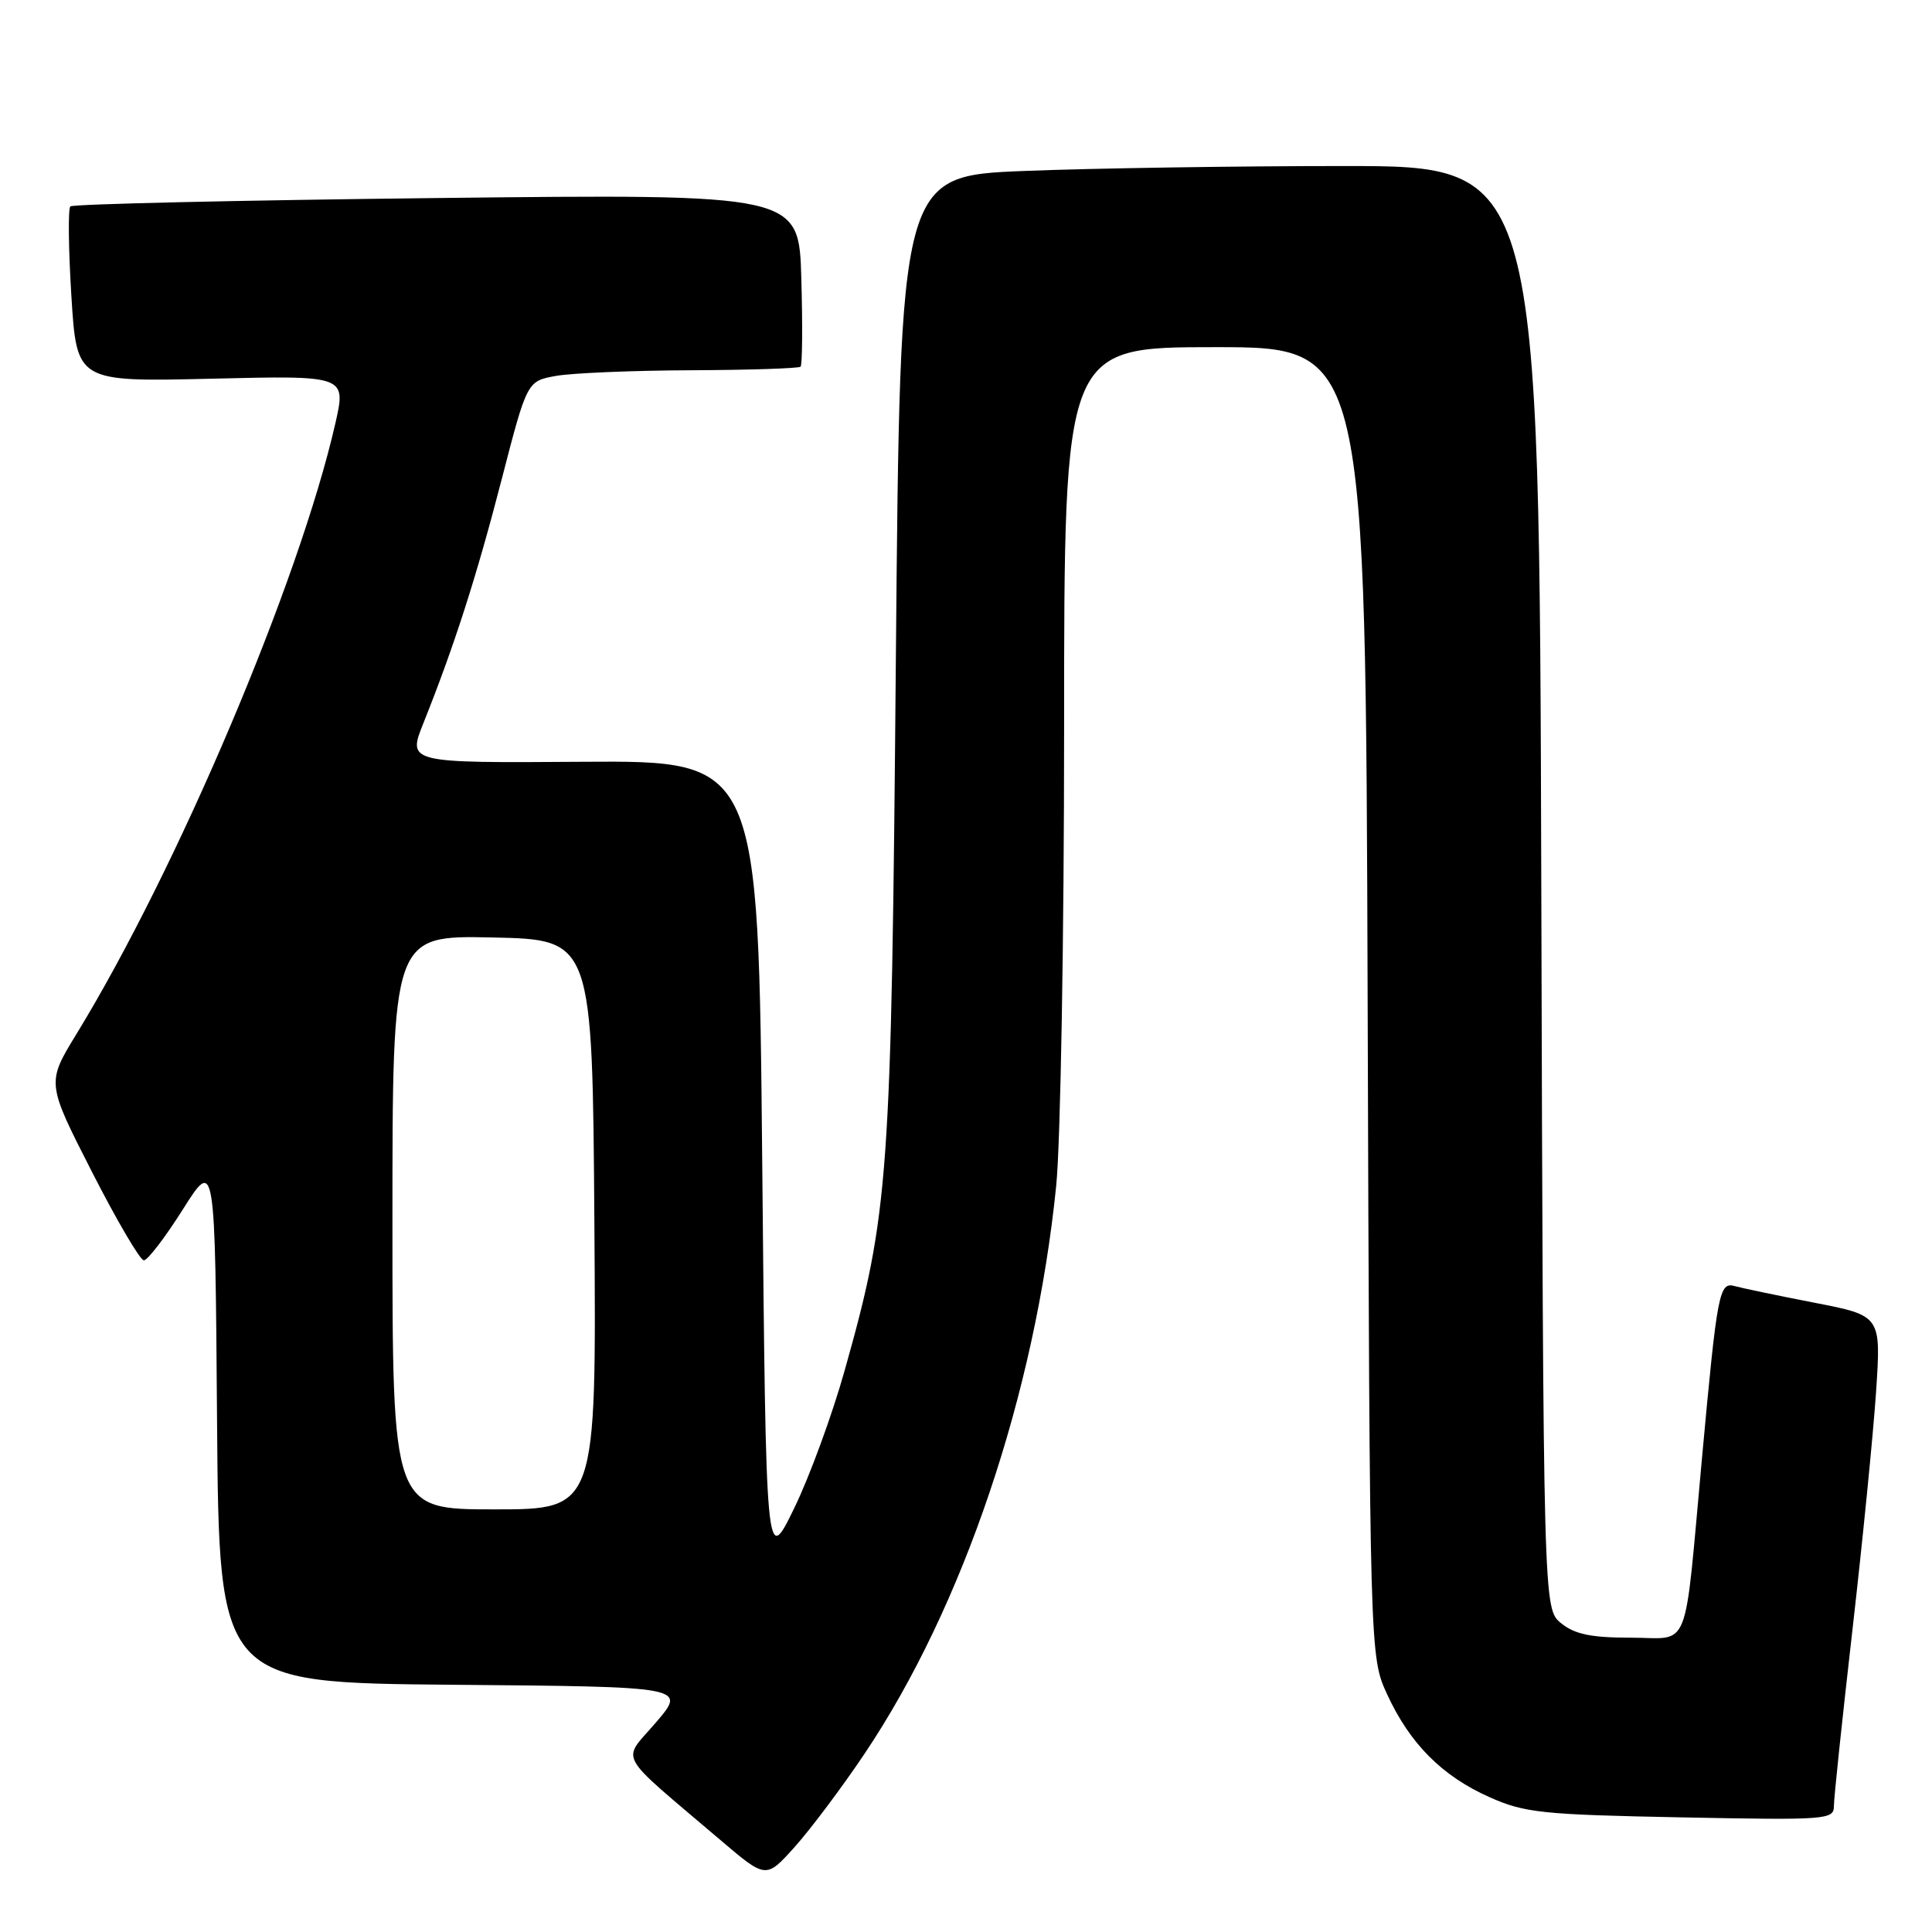 <?xml version="1.0" encoding="UTF-8" standalone="no"?>
<!DOCTYPE svg PUBLIC "-//W3C//DTD SVG 1.1//EN" "http://www.w3.org/Graphics/SVG/1.1/DTD/svg11.dtd" >
<svg xmlns="http://www.w3.org/2000/svg" xmlns:xlink="http://www.w3.org/1999/xlink" version="1.1" viewBox="0 0 256 256">
 <g >
 <path fill="currentColor"
d=" M 114.55 232.39 C 127.63 212.92 137.18 184.61 139.95 157.14 C 140.53 151.44 141.00 124.17 141.00 96.39 C 141.00 46.00 141.00 46.00 160.97 46.00 C 180.95 46.00 180.95 46.00 181.22 132.75 C 181.50 219.50 181.50 219.50 183.80 224.50 C 186.82 231.06 191.09 235.34 197.38 238.14 C 202.03 240.21 204.35 240.45 222.75 240.81 C 242.11 241.19 243.00 241.12 243.00 239.31 C 243.00 238.26 244.11 227.75 245.46 215.95 C 246.81 204.15 248.22 189.96 248.59 184.41 C 249.26 174.33 249.26 174.33 240.38 172.61 C 235.50 171.66 230.77 170.67 229.88 170.42 C 227.80 169.82 227.55 171.15 225.54 193.01 C 223.09 219.63 224.13 217.00 216.07 217.00 C 210.82 217.00 208.67 216.55 206.86 215.09 C 204.50 213.18 204.50 213.18 204.23 117.59 C 203.96 22.00 203.96 22.00 178.14 22.00 C 163.94 22.00 144.88 22.29 135.79 22.65 C 119.27 23.30 119.27 23.30 118.71 86.90 C 118.11 156.38 117.81 160.66 111.92 181.60 C 110.27 187.49 107.25 195.72 105.21 199.90 C 101.50 207.50 101.50 207.50 101.00 154.14 C 100.50 100.79 100.50 100.79 77.25 100.94 C 53.99 101.10 53.99 101.10 56.11 95.80 C 60.20 85.58 63.15 76.39 66.48 63.50 C 69.84 50.50 69.84 50.50 73.67 49.81 C 75.78 49.43 83.84 49.09 91.58 49.06 C 99.33 49.03 105.85 48.81 106.08 48.59 C 106.31 48.36 106.36 43.12 106.18 36.94 C 105.87 25.70 105.87 25.70 57.87 26.24 C 31.48 26.54 9.63 27.04 9.32 27.35 C 9.01 27.66 9.07 33.02 9.46 39.25 C 10.17 50.60 10.17 50.60 28.03 50.18 C 45.88 49.75 45.88 49.75 44.43 56.13 C 39.63 77.12 23.53 115.09 10.14 137.00 C 6.17 143.49 6.17 143.49 12.17 155.25 C 15.46 161.71 18.57 167.00 19.06 167.00 C 19.56 167.00 21.89 163.96 24.23 160.25 C 28.50 153.50 28.50 153.50 28.76 188.24 C 29.03 222.97 29.03 222.97 60.00 223.24 C 90.97 223.50 90.97 223.50 86.92 228.23 C 82.35 233.58 81.40 231.84 95.50 243.85 C 101.50 248.96 101.50 248.96 105.30 244.73 C 107.39 242.40 111.56 236.85 114.55 232.39 Z  M 52.00 161.97 C 52.00 123.94 52.00 123.94 65.25 124.22 C 78.50 124.50 78.50 124.50 78.76 162.25 C 79.02 200.00 79.02 200.00 65.51 200.00 C 52.00 200.00 52.00 200.00 52.00 161.97 Z "/>
</g>
</svg>